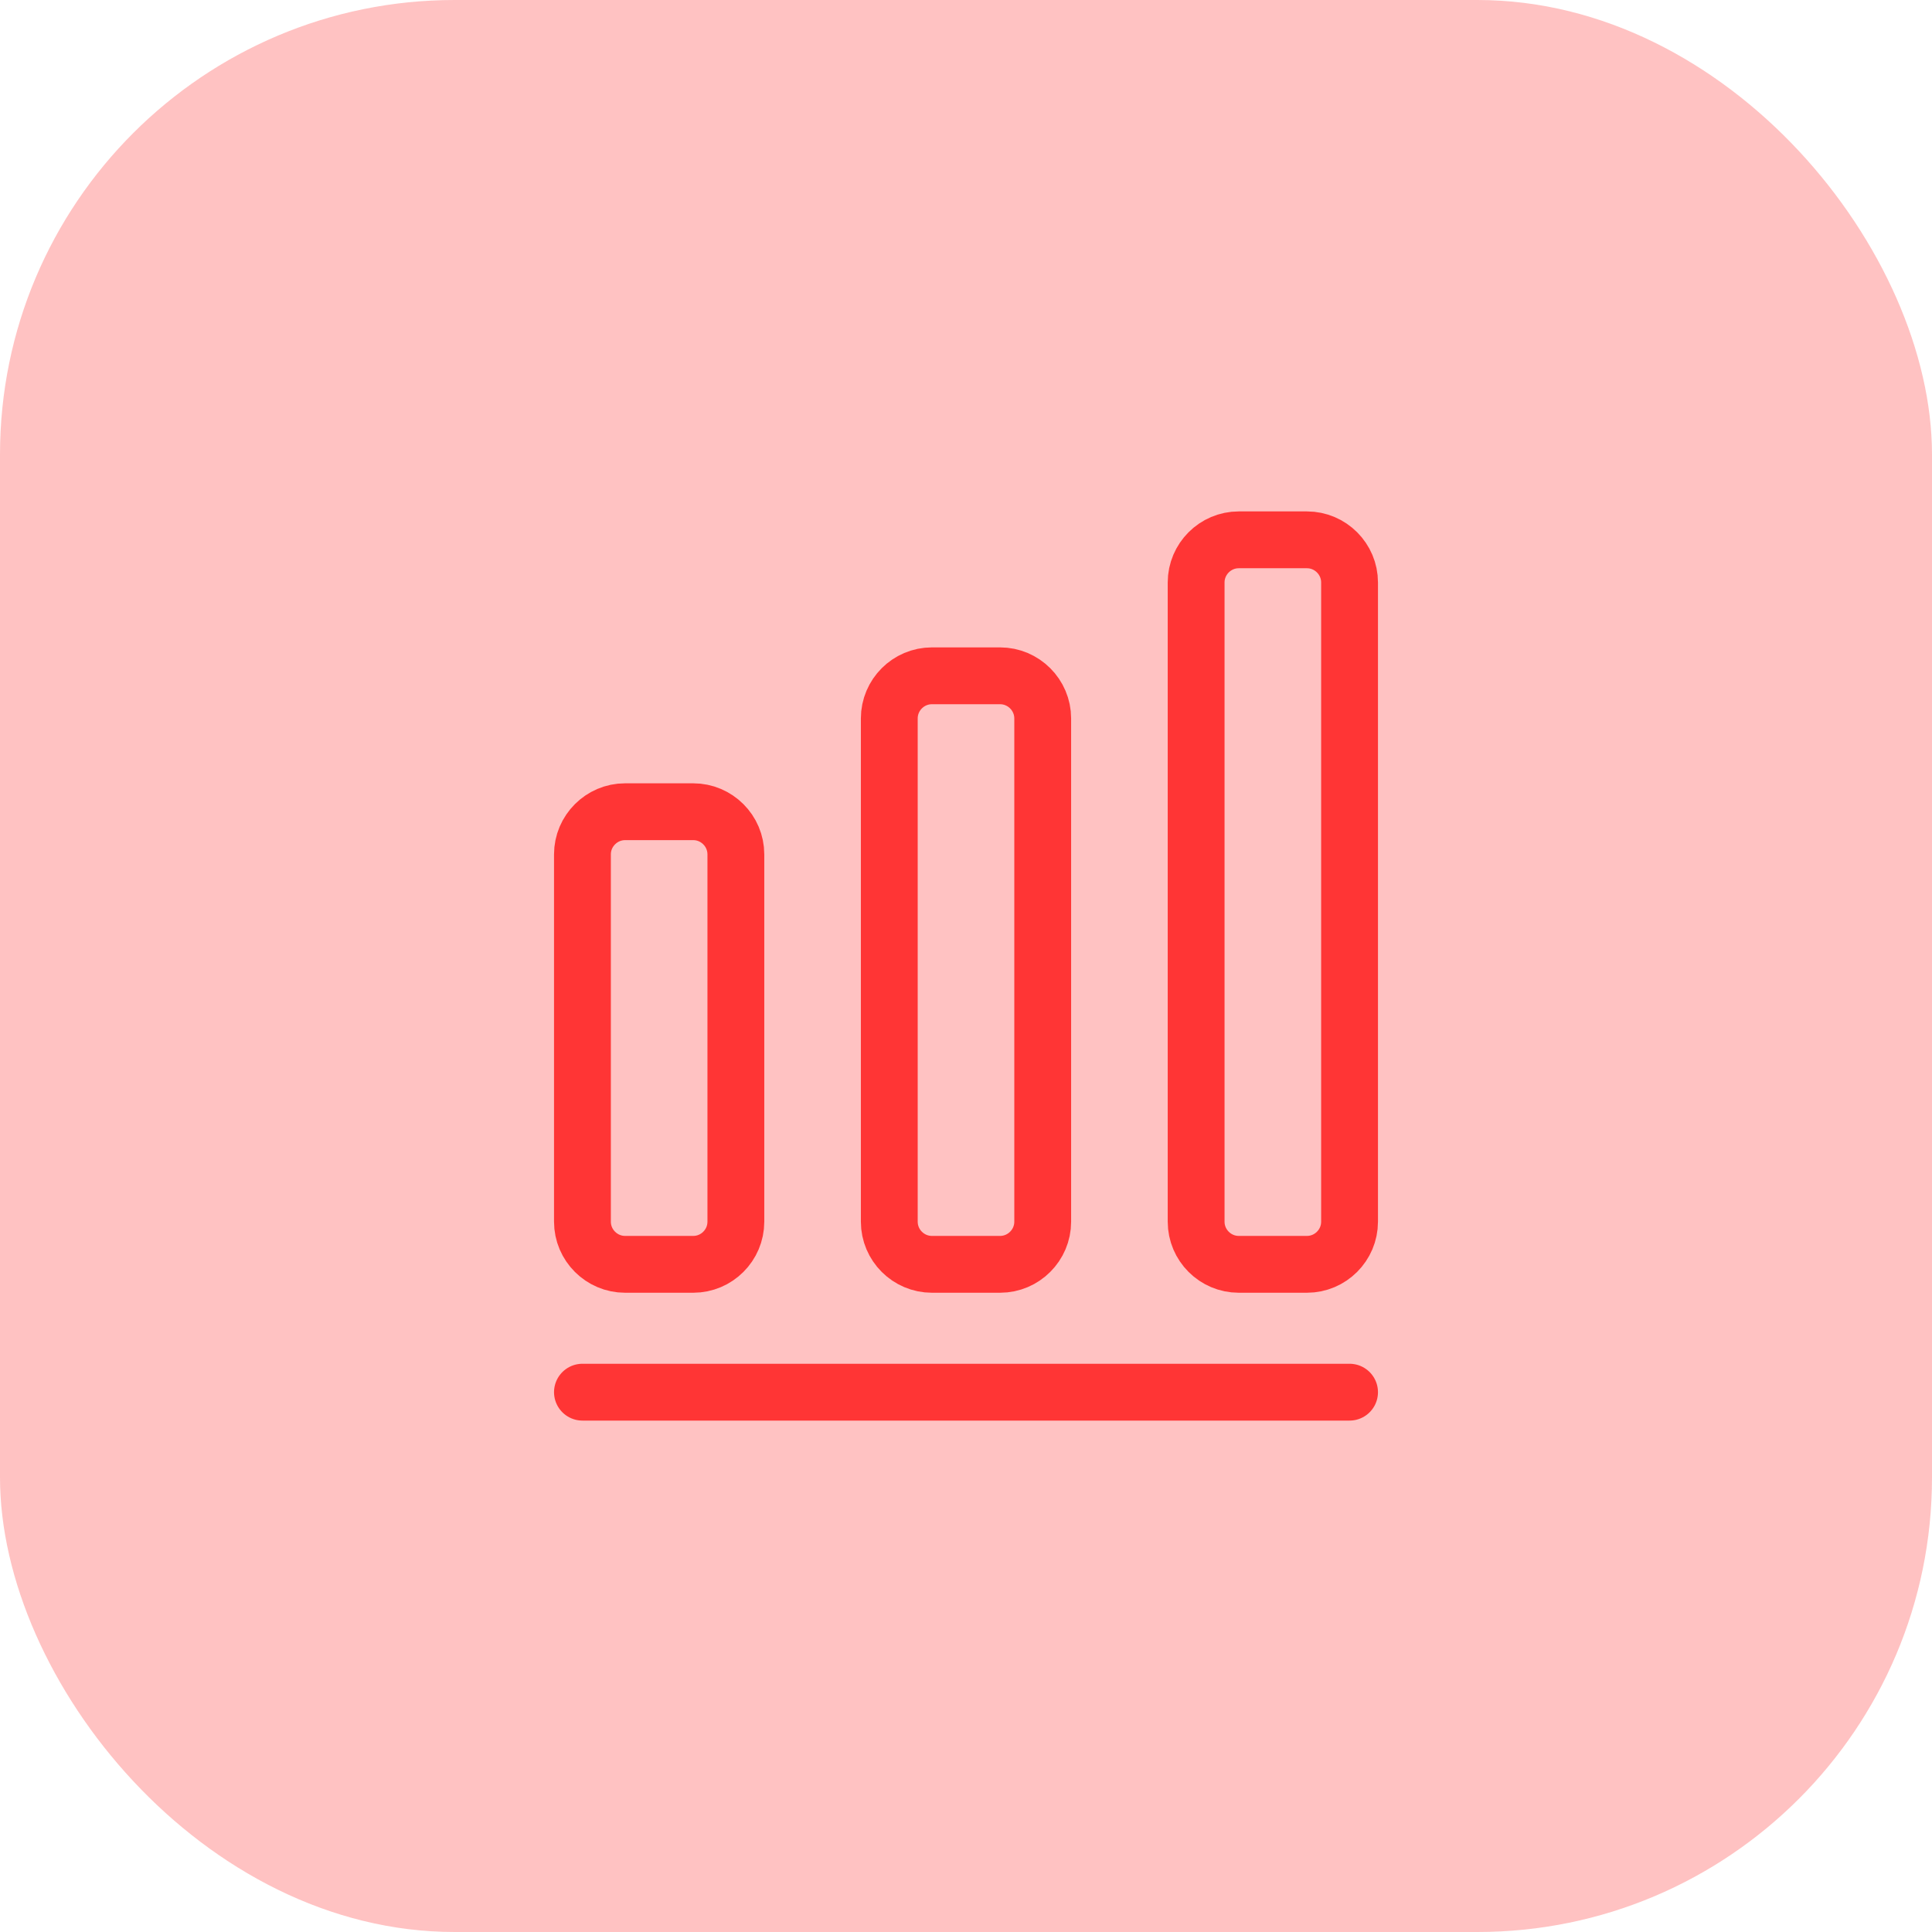 <svg width="34" height="34" viewBox="0 0 34 34" fill="none" xmlns="http://www.w3.org/2000/svg">
<rect width="34" height="34" rx="8" fill="#FF3535" fill-opacity="0.3"/>
<path d="M10.25 24.5H23.75" stroke="#FF3535" stroke-linecap="round" stroke-linejoin="round"/>
<path d="M12.2 14.285H11C10.588 14.285 10.25 14.623 10.25 15.035V21.5C10.25 21.913 10.588 22.25 11 22.25H12.2C12.613 22.25 12.95 21.913 12.95 21.5V15.035C12.95 14.623 12.613 14.285 12.2 14.285Z" stroke="#FF3535" stroke-linecap="round" stroke-linejoin="round"/>
<path d="M17.6 11.893H16.4C15.987 11.893 15.65 12.23 15.65 12.643V21.5C15.65 21.913 15.987 22.25 16.4 22.25H17.6C18.012 22.25 18.35 21.913 18.35 21.5V12.643C18.35 12.23 18.012 11.893 17.6 11.893Z" stroke="#FF3535" stroke-linecap="round" stroke-linejoin="round"/>
<path d="M23 9.5H21.8C21.387 9.5 21.05 9.838 21.05 10.25V21.5C21.05 21.913 21.387 22.25 21.8 22.25H23C23.413 22.25 23.75 21.913 23.75 21.5V10.25C23.75 9.838 23.413 9.5 23 9.5Z" stroke="#FF3535" stroke-linecap="round" stroke-linejoin="round"/>
</svg>

